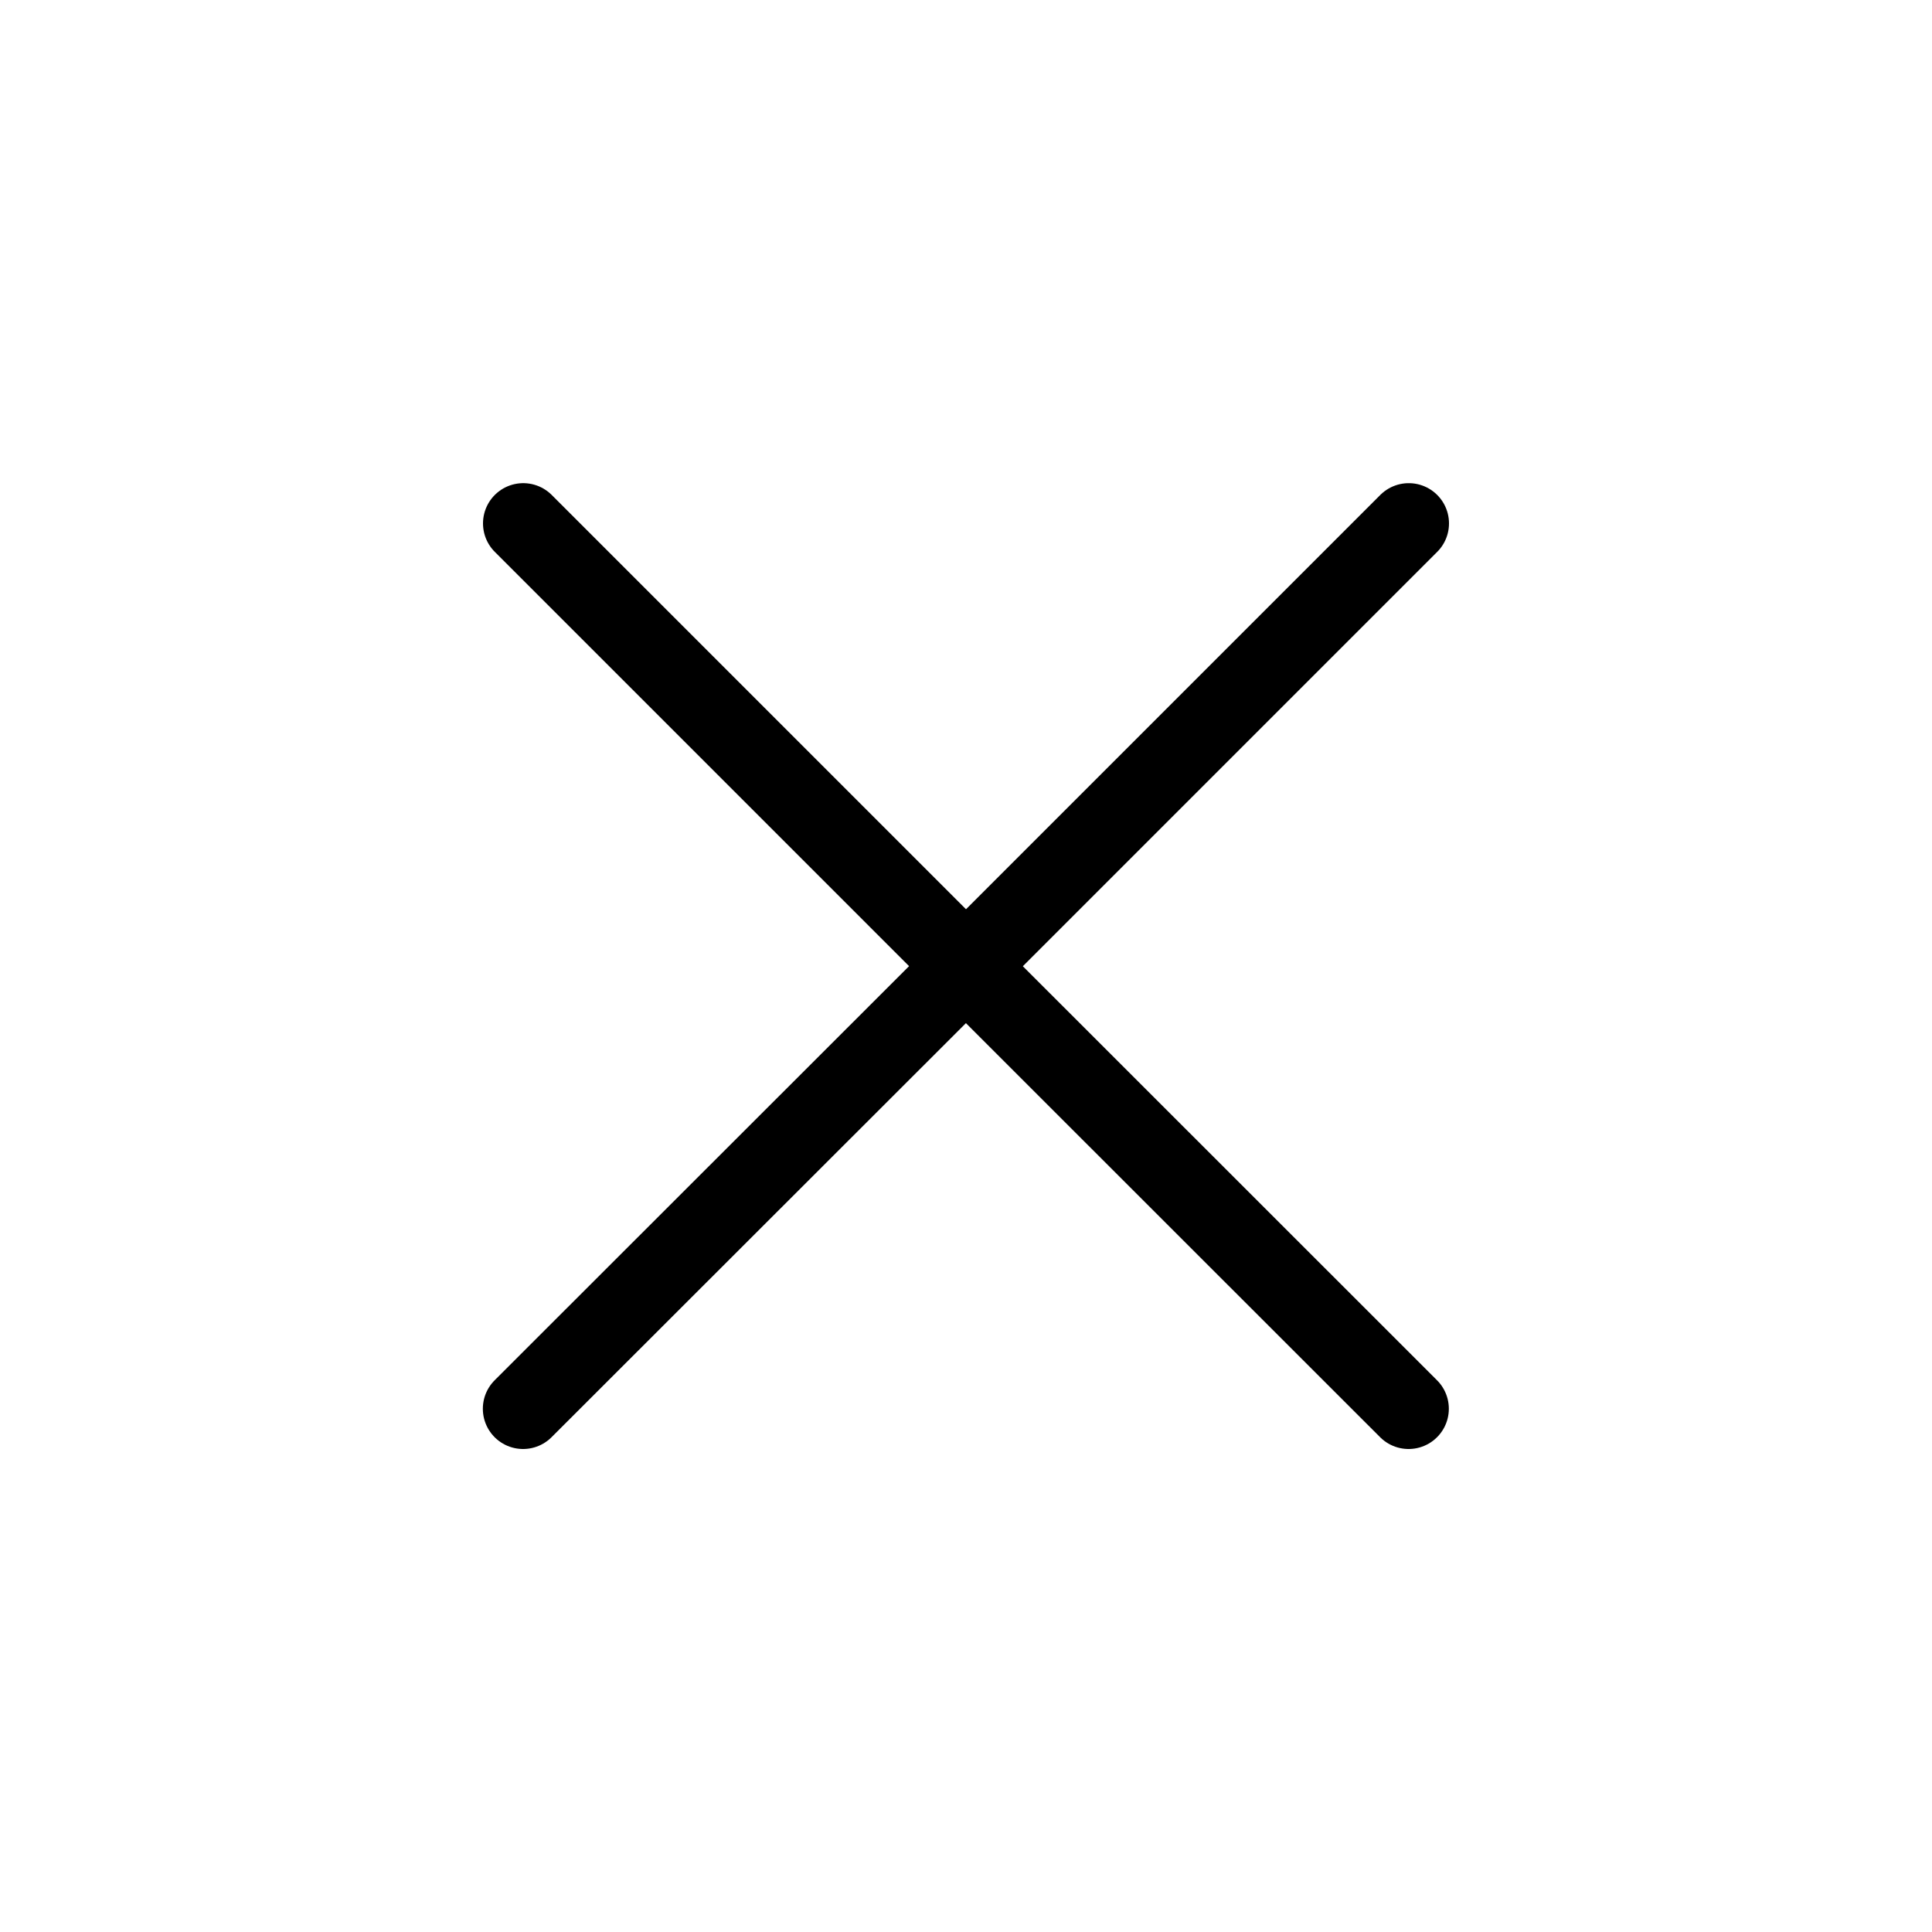 <svg xmlns="http://www.w3.org/2000/svg" viewBox="0 0 24 24" width="24" height="24" stroke="currentColor" stroke-linecap="round" stroke-linejoin="round" fill="none">
    <path d="m17.5 6.502-5.5 5.5m0 0L6.498 17.5m5.5-5.498 5.5 5.498M12 12.002l-5.5-5.5" class="icon-stroke-gray-primary"/>
</svg>
